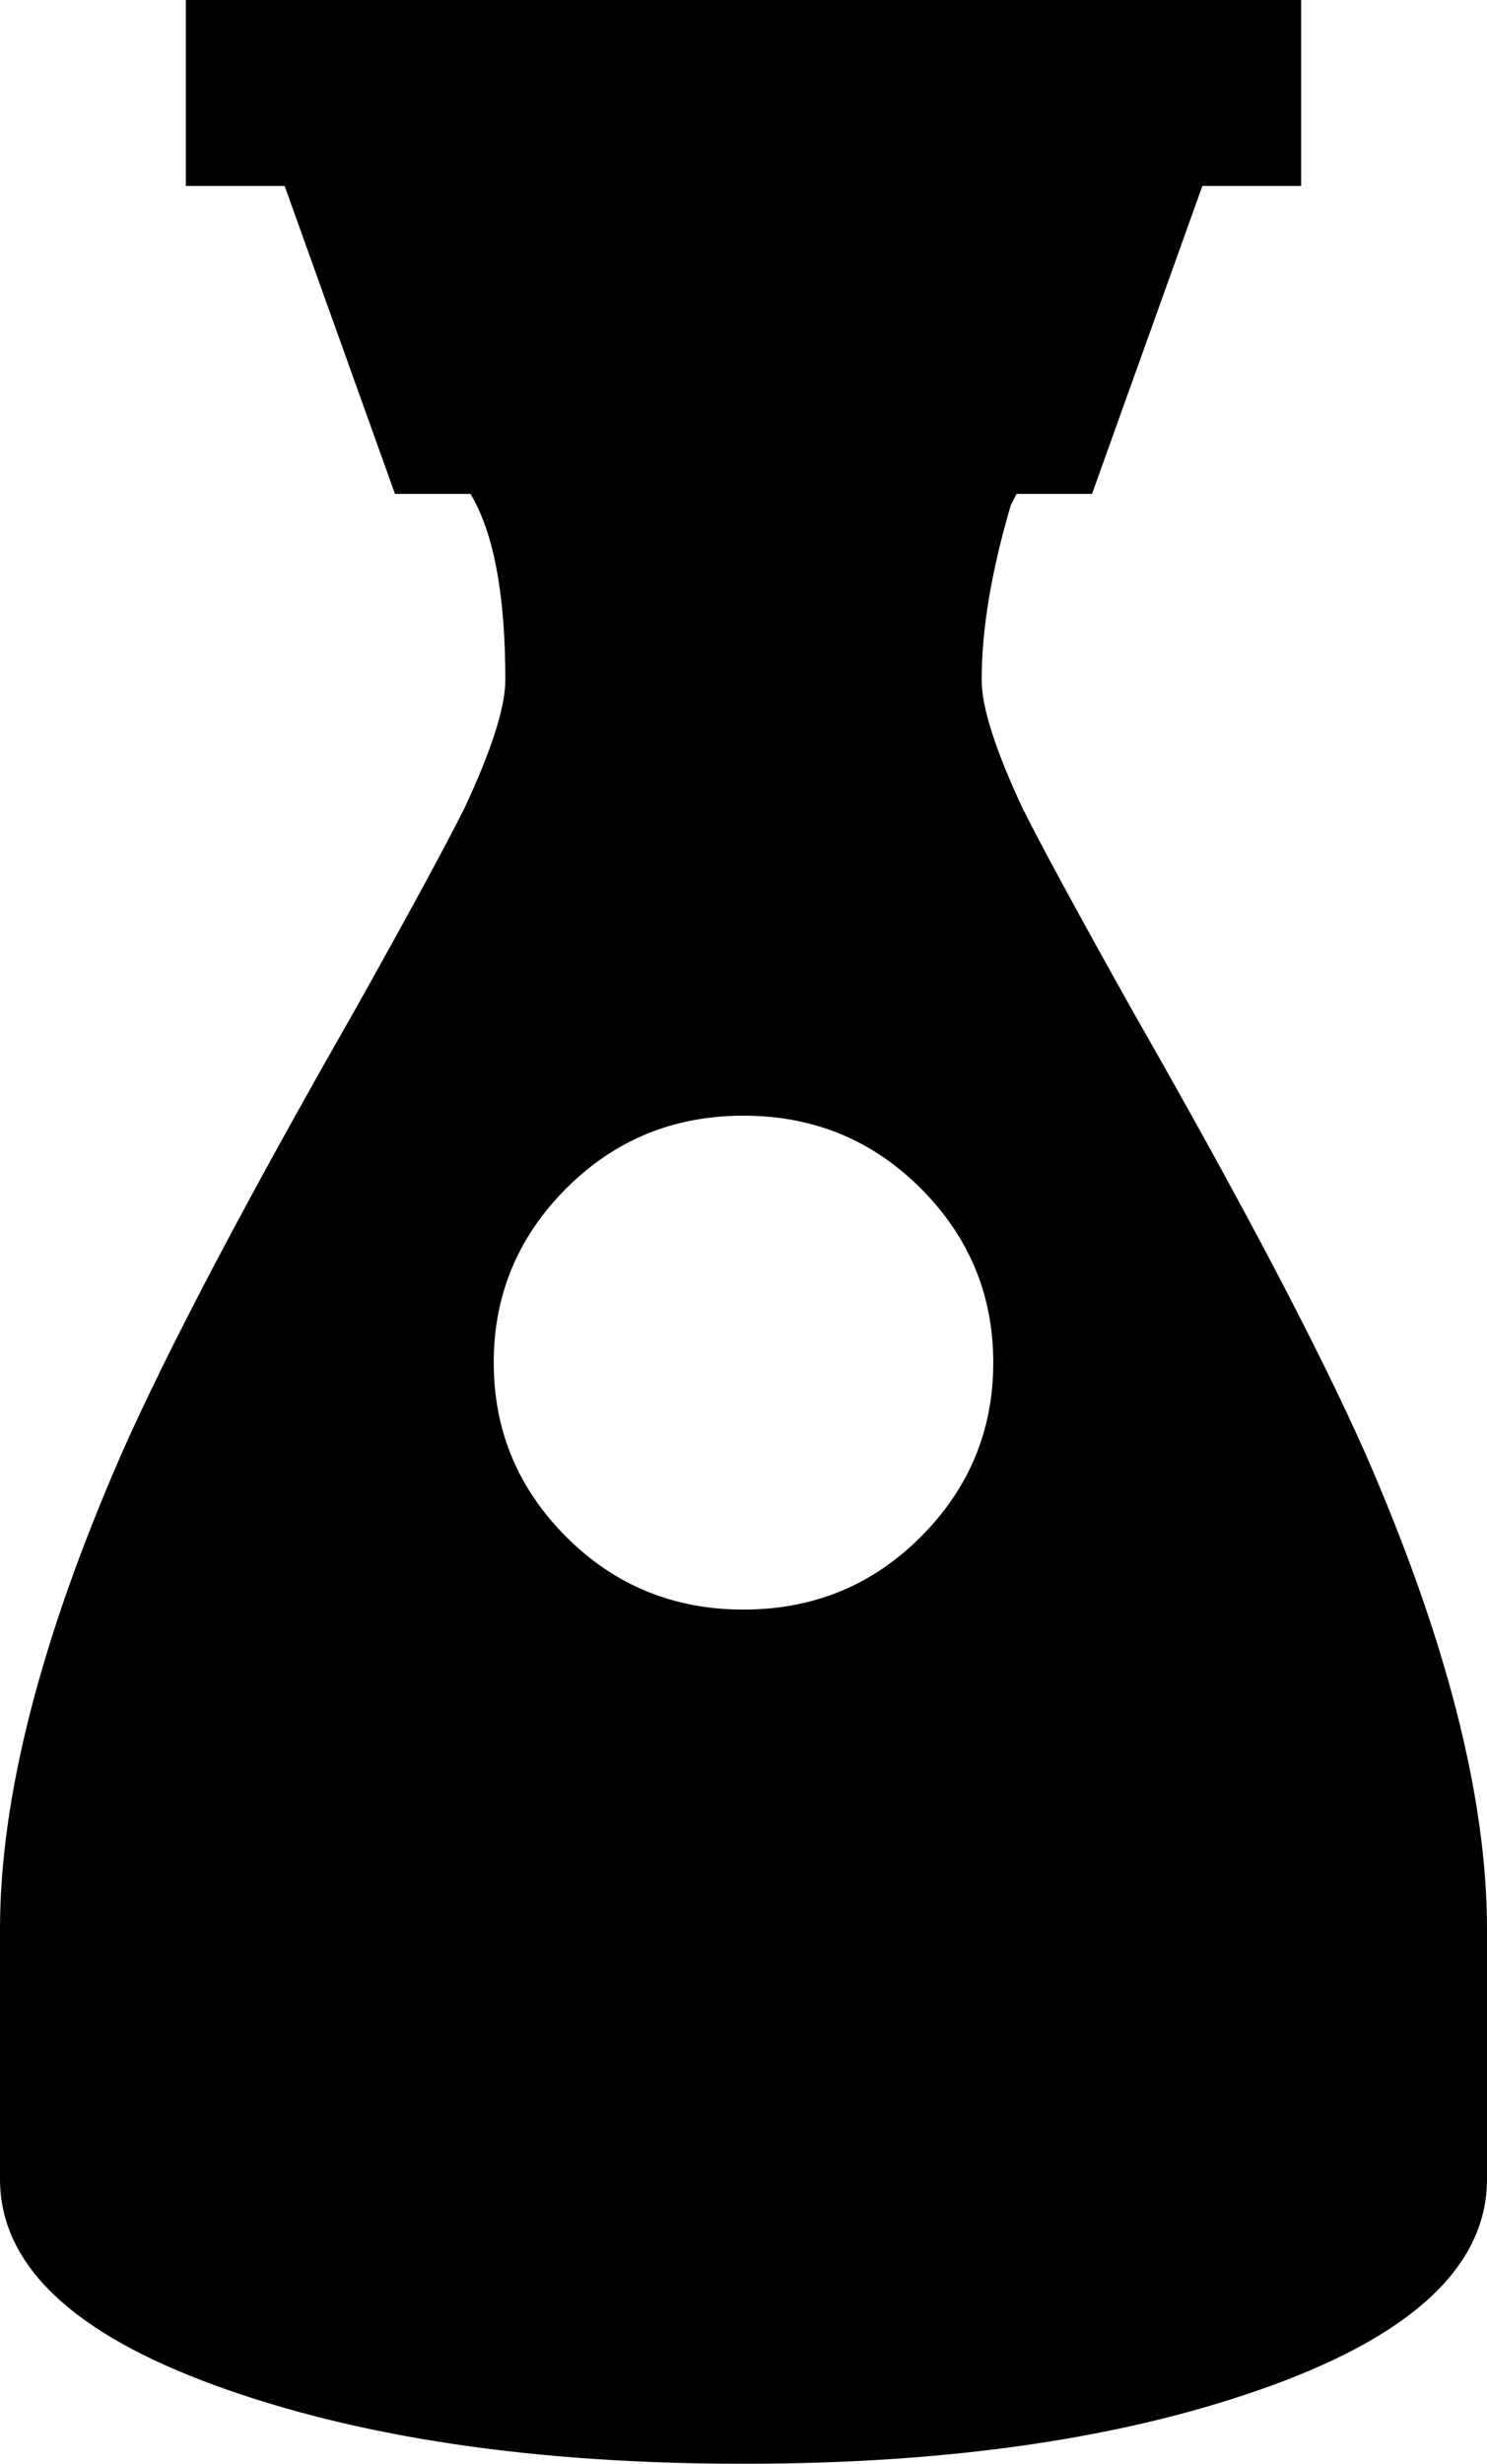 <svg xmlns="http://www.w3.org/2000/svg" viewBox="128 -19 256 424">
      <g transform="scale(1 -1) translate(0 -386)">
        <path d="M297 288Q297 301 302 318L303 320H316L335 373H352V405H160V373H177L196 320H209Q215 310 215 288Q215 281 208 266Q203 256 189 231Q161 182 149 155Q128 107 128 73V30Q128 8 165.0 -5.5Q202 -19 256.0 -19.0Q310 -19 347.0 -5.5Q384 8 384 30V73Q384 107 363 155Q351 182 323 231Q309 256 304 266Q297 281 297 288ZM256 128Q238 128 225.5 140.5Q213 153 213.0 170.5Q213 188 225.5 200.5Q238 213 256.0 213.0Q274 213 286.5 200.5Q299 188 299.0 170.5Q299 153 286.5 140.5Q274 128 256 128Z" />
      </g>
    </svg>